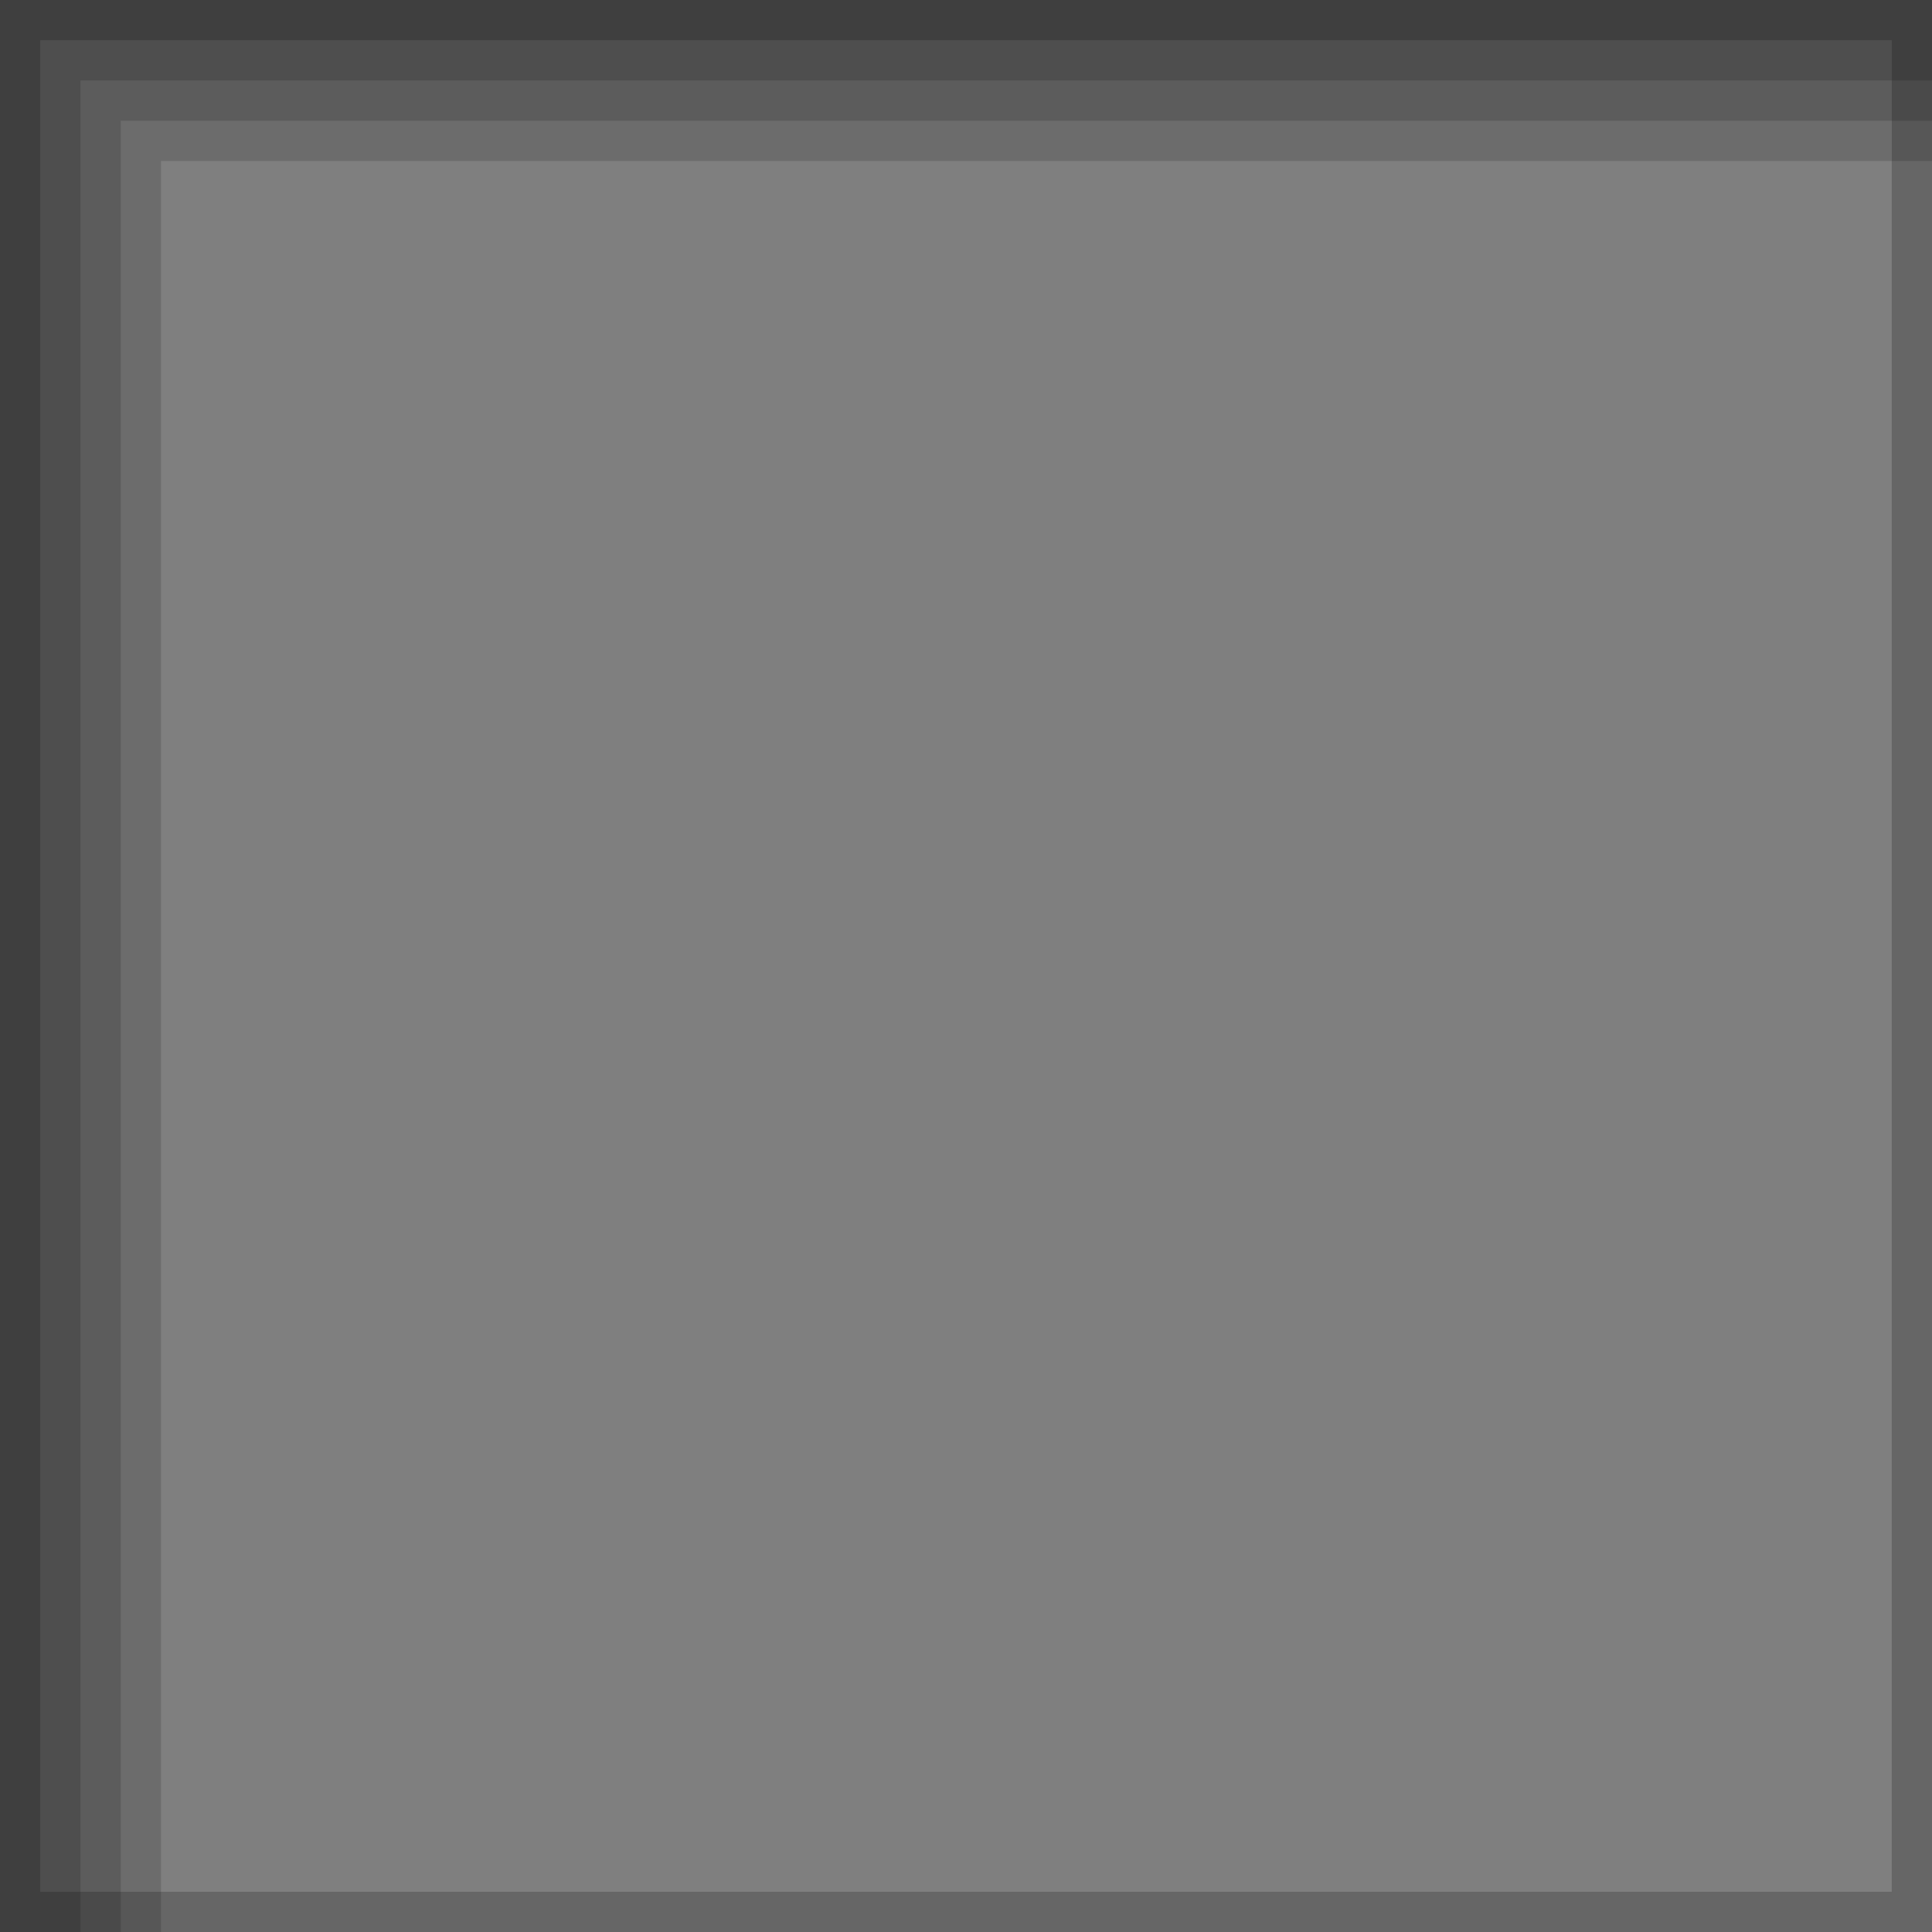 <?xml version="1.0" encoding="utf-8"?>
<!-- Generator: Adobe Illustrator 17.0.0, SVG Export Plug-In . SVG Version: 6.00 Build 0)  -->
<!DOCTYPE svg PUBLIC "-//W3C//DTD SVG 1.1//EN" "http://www.w3.org/Graphics/SVG/1.1/DTD/svg11.dtd">
<svg version="1.1" id="Layer_1" xmlns="http://www.w3.org/2000/svg" xmlns:xlink="http://www.w3.org/1999/xlink" x="0px" y="0px"
	 width="48px" height="48px" viewBox="0 0 48 48" enable-background="new 0 0 48 48" xml:space="preserve">
<path opacity="0.15" d="M0,0v56h56V0H0z M52,52H4V4h48V52z"/>
<path opacity="0.15" d="M-2-2v56h56V-2H-2z M50,50H2V2h48V50z"/>
<path opacity="0.15" d="M-1-1v56h56V-1H-1z M51,51H3V3h48V51z"/>
<path opacity="0.2" d="M0,0v48h48V0H0z M47,47H1V1h46V47z"/>
<rect opacity="0.5" width="48" height="48"/>
</svg>
